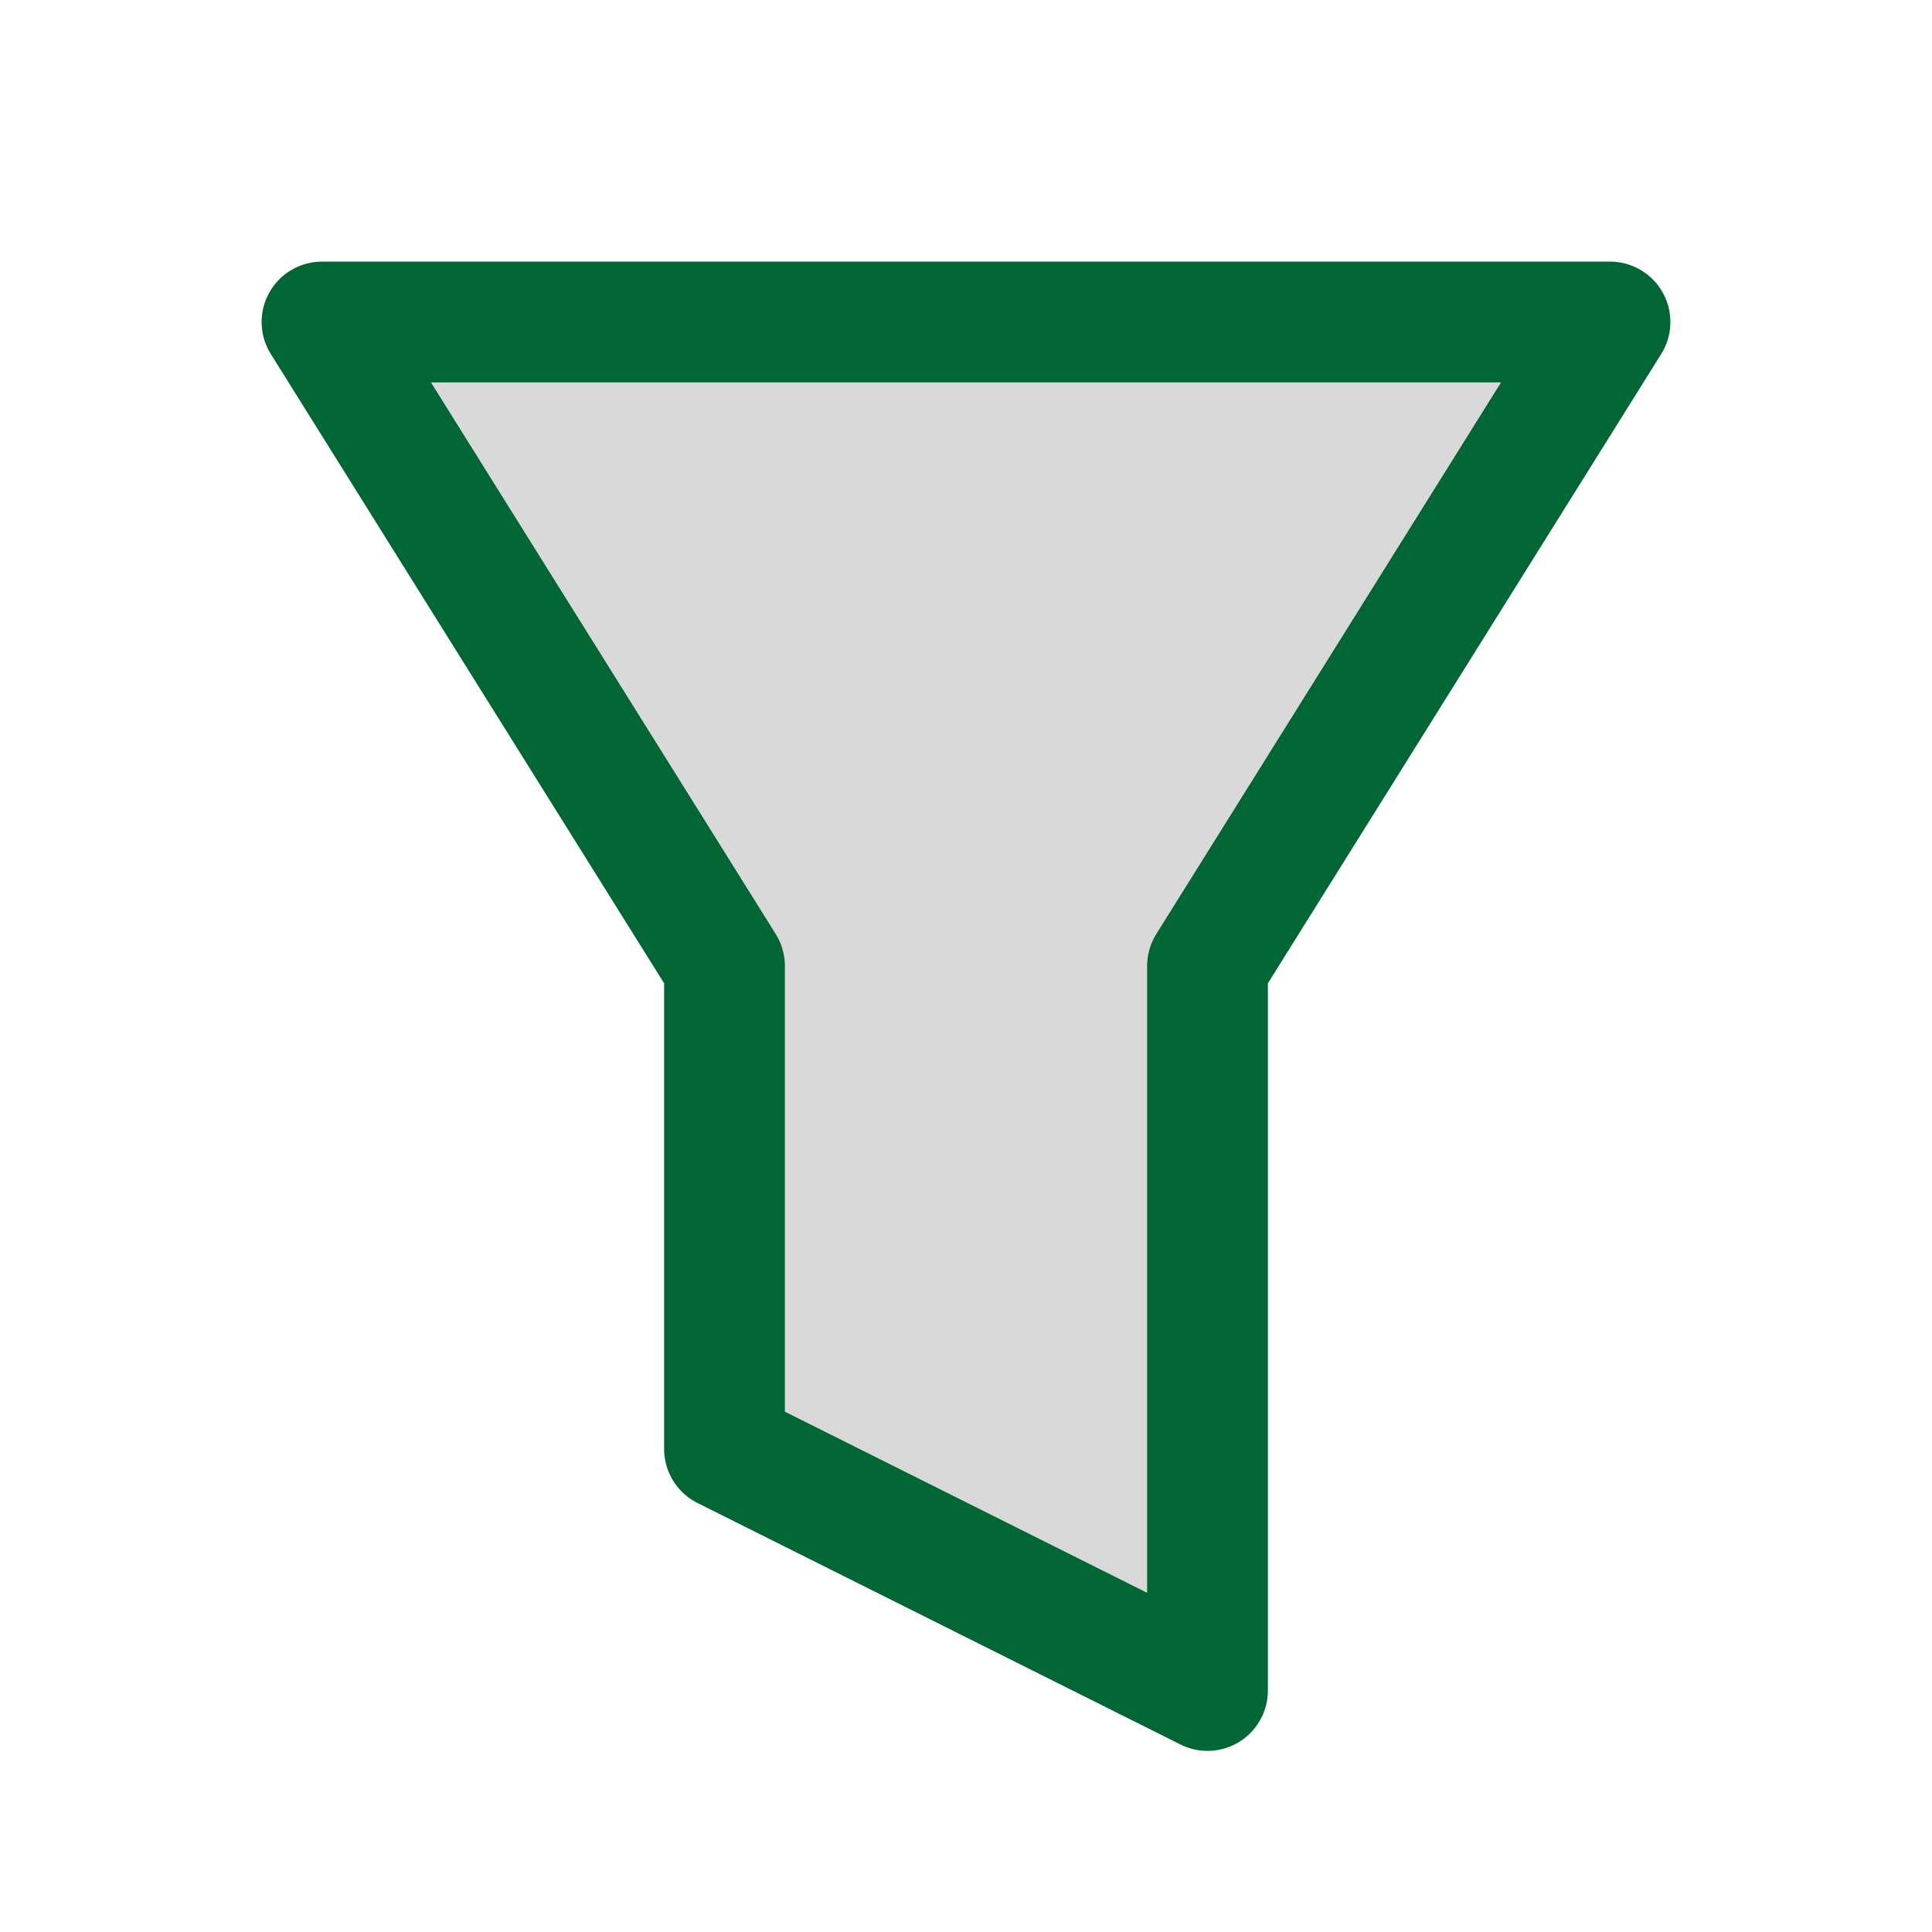 <svg width="24px" height="24px" viewBox="0 0 24 24" fill="none" xmlns="http://www.w3.org/2000/svg">
<path opacity="0.15" d="M4 4L9 12V18L15 21V12L20 4H4Z" fill="#000000"/>
<path d="M4 4L9 12V18L15 21V12L20 4H4Z" stroke="#006633" stroke-width="1.5" stroke-linecap="round" stroke-linejoin="round"/>
</svg>
